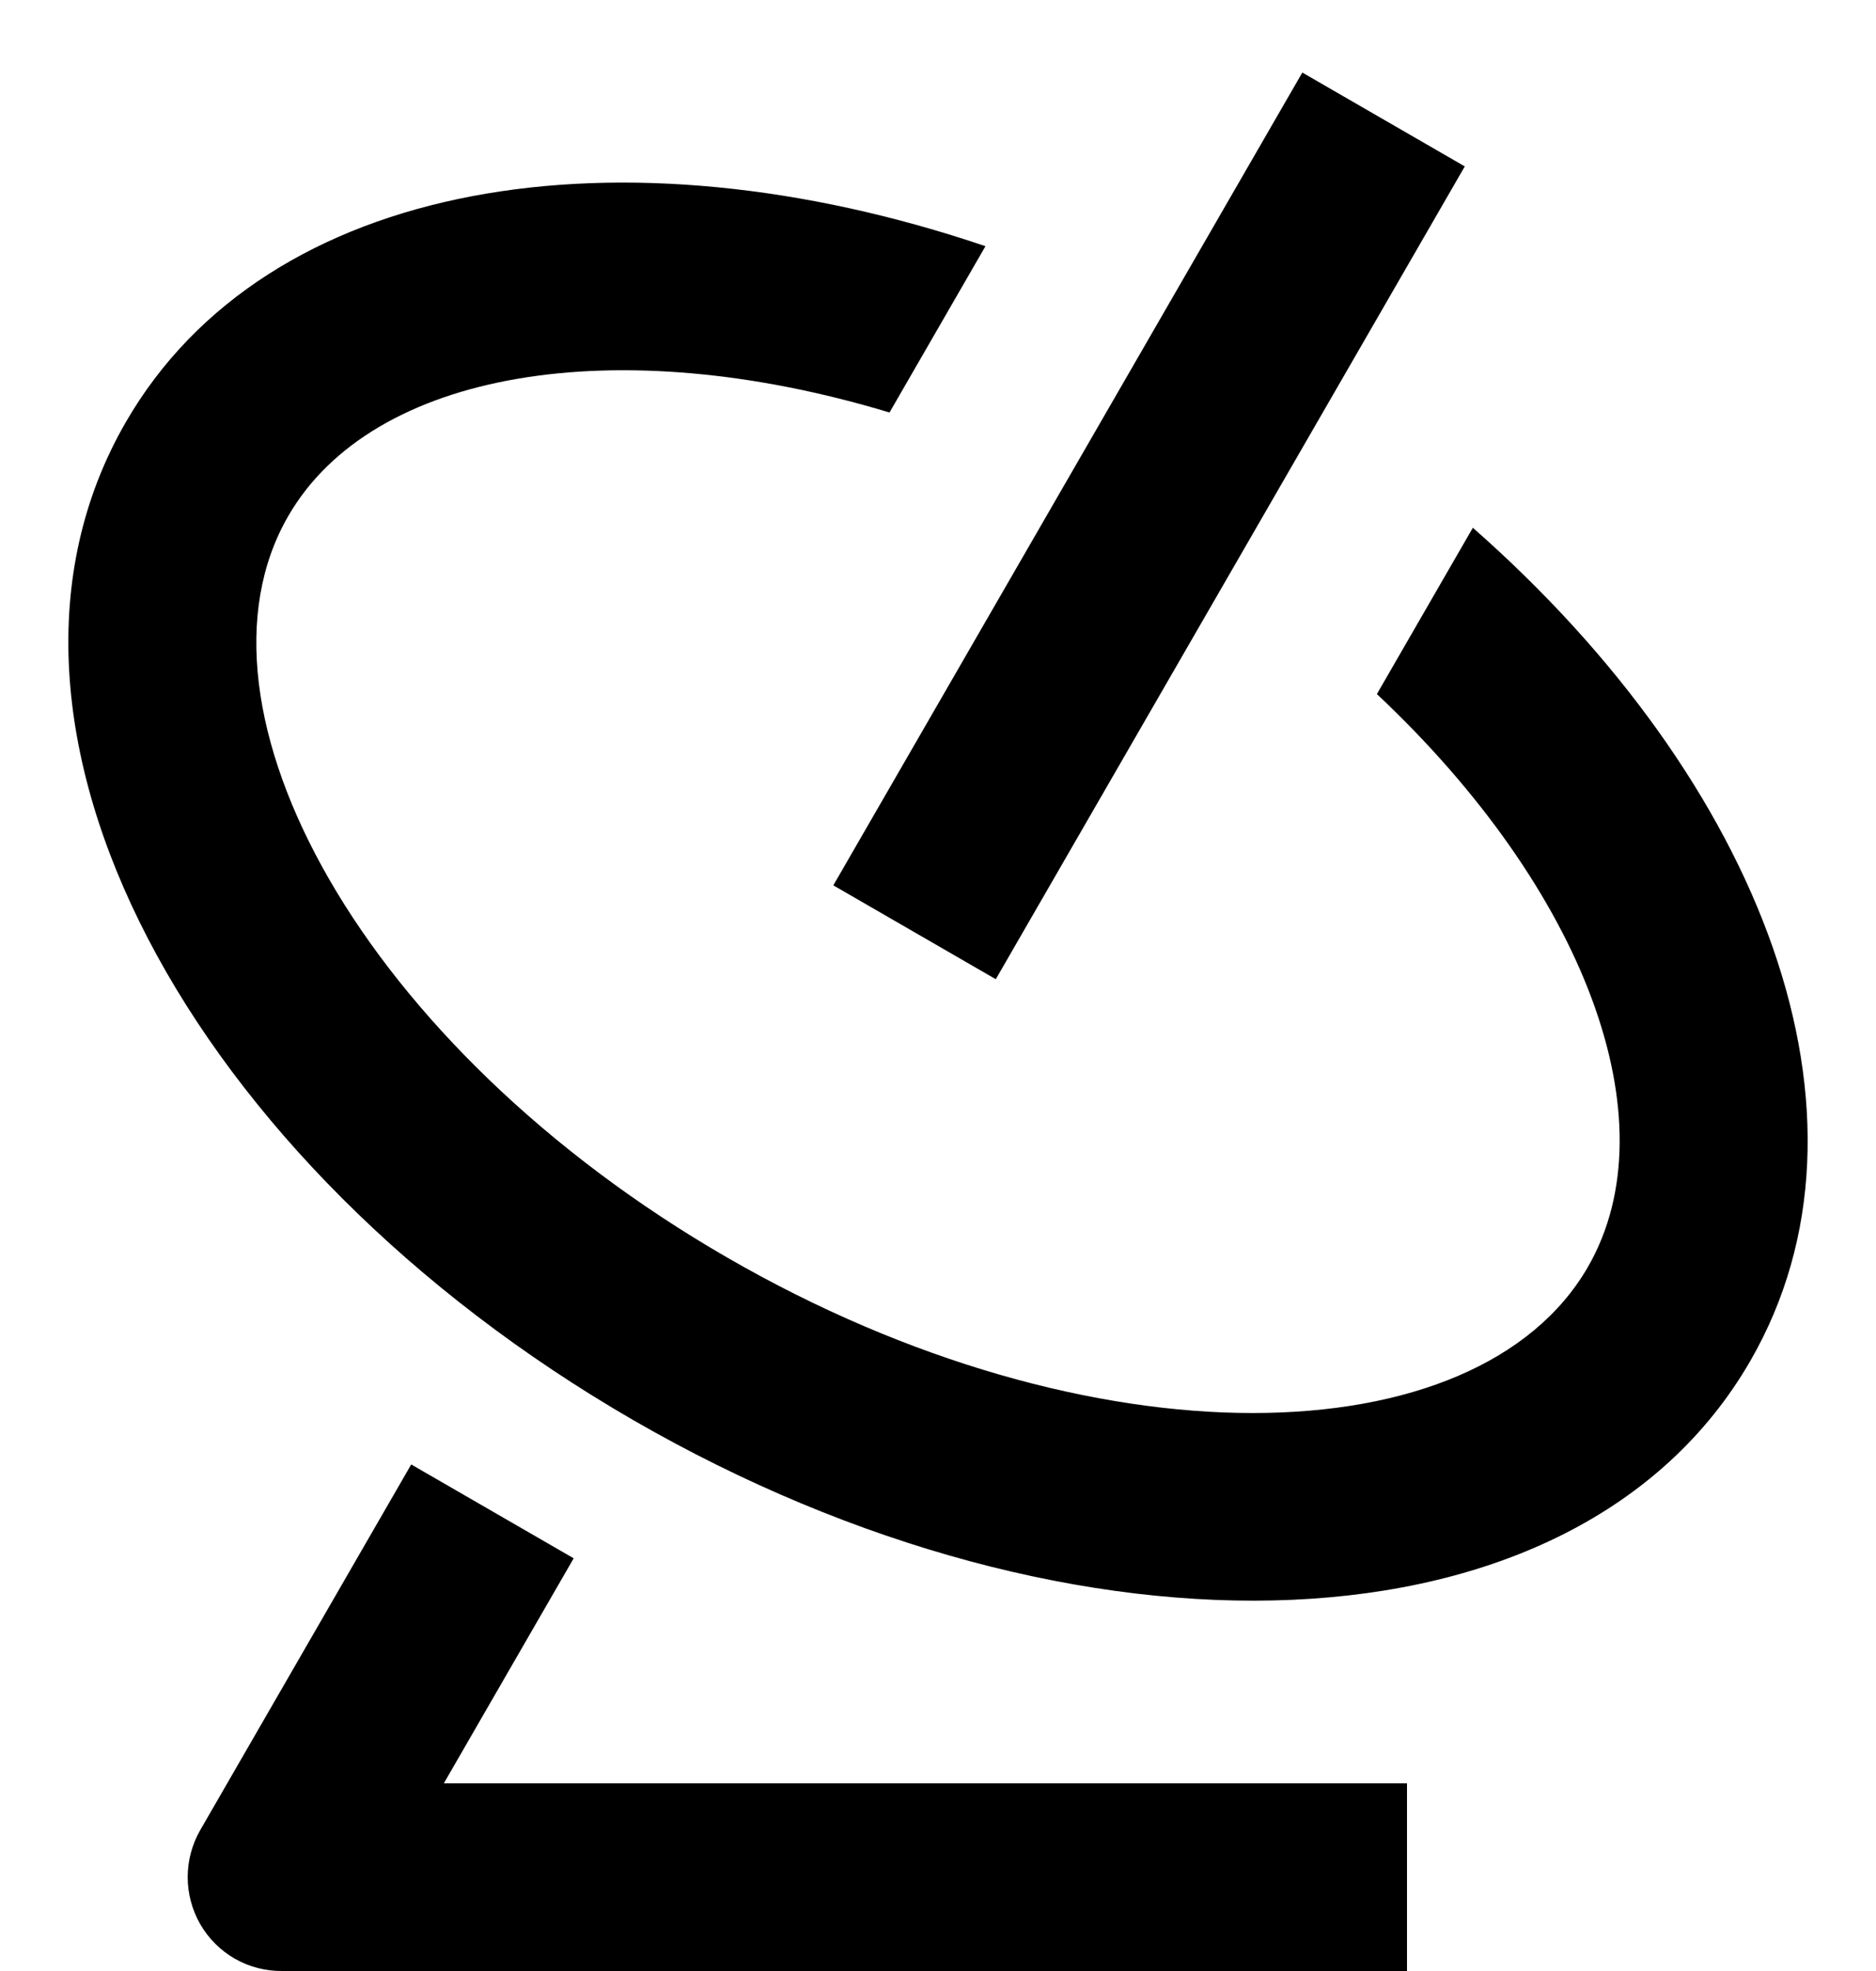 <svg width="20" height="21" viewBox="0 0 20 21" fill="none" xmlns="http://www.w3.org/2000/svg">
<path d="M10.506 2.623L9.483 4.395C6.573 3.516 3.969 3.945 3.072 5.5C1.894 7.54 3.862 11.152 7.75 13.397C11.638 15.642 15.75 15.539 16.928 13.5C17.826 11.945 16.895 9.476 14.679 7.395L15.702 5.623C18.784 8.332 20.165 11.893 18.66 14.5C16.8 17.722 11.471 17.855 6.75 15.13C2.029 12.402 -0.52 7.721 1.34 4.5C2.845 1.893 6.62 1.308 10.506 2.623ZM13.884 0.773L15.616 1.773L10.616 10.433L8.884 9.433L13.884 0.773ZM4.732 19H15V21H3.017C2.838 21.003 2.662 20.959 2.507 20.871C2.352 20.783 2.223 20.655 2.134 20.5C2.047 20.348 2.001 20.175 2.001 20C2.001 19.825 2.047 19.652 2.134 19.5L4.384 15.603L6.116 16.603L4.732 19Z" fill="black"/>
</svg>
